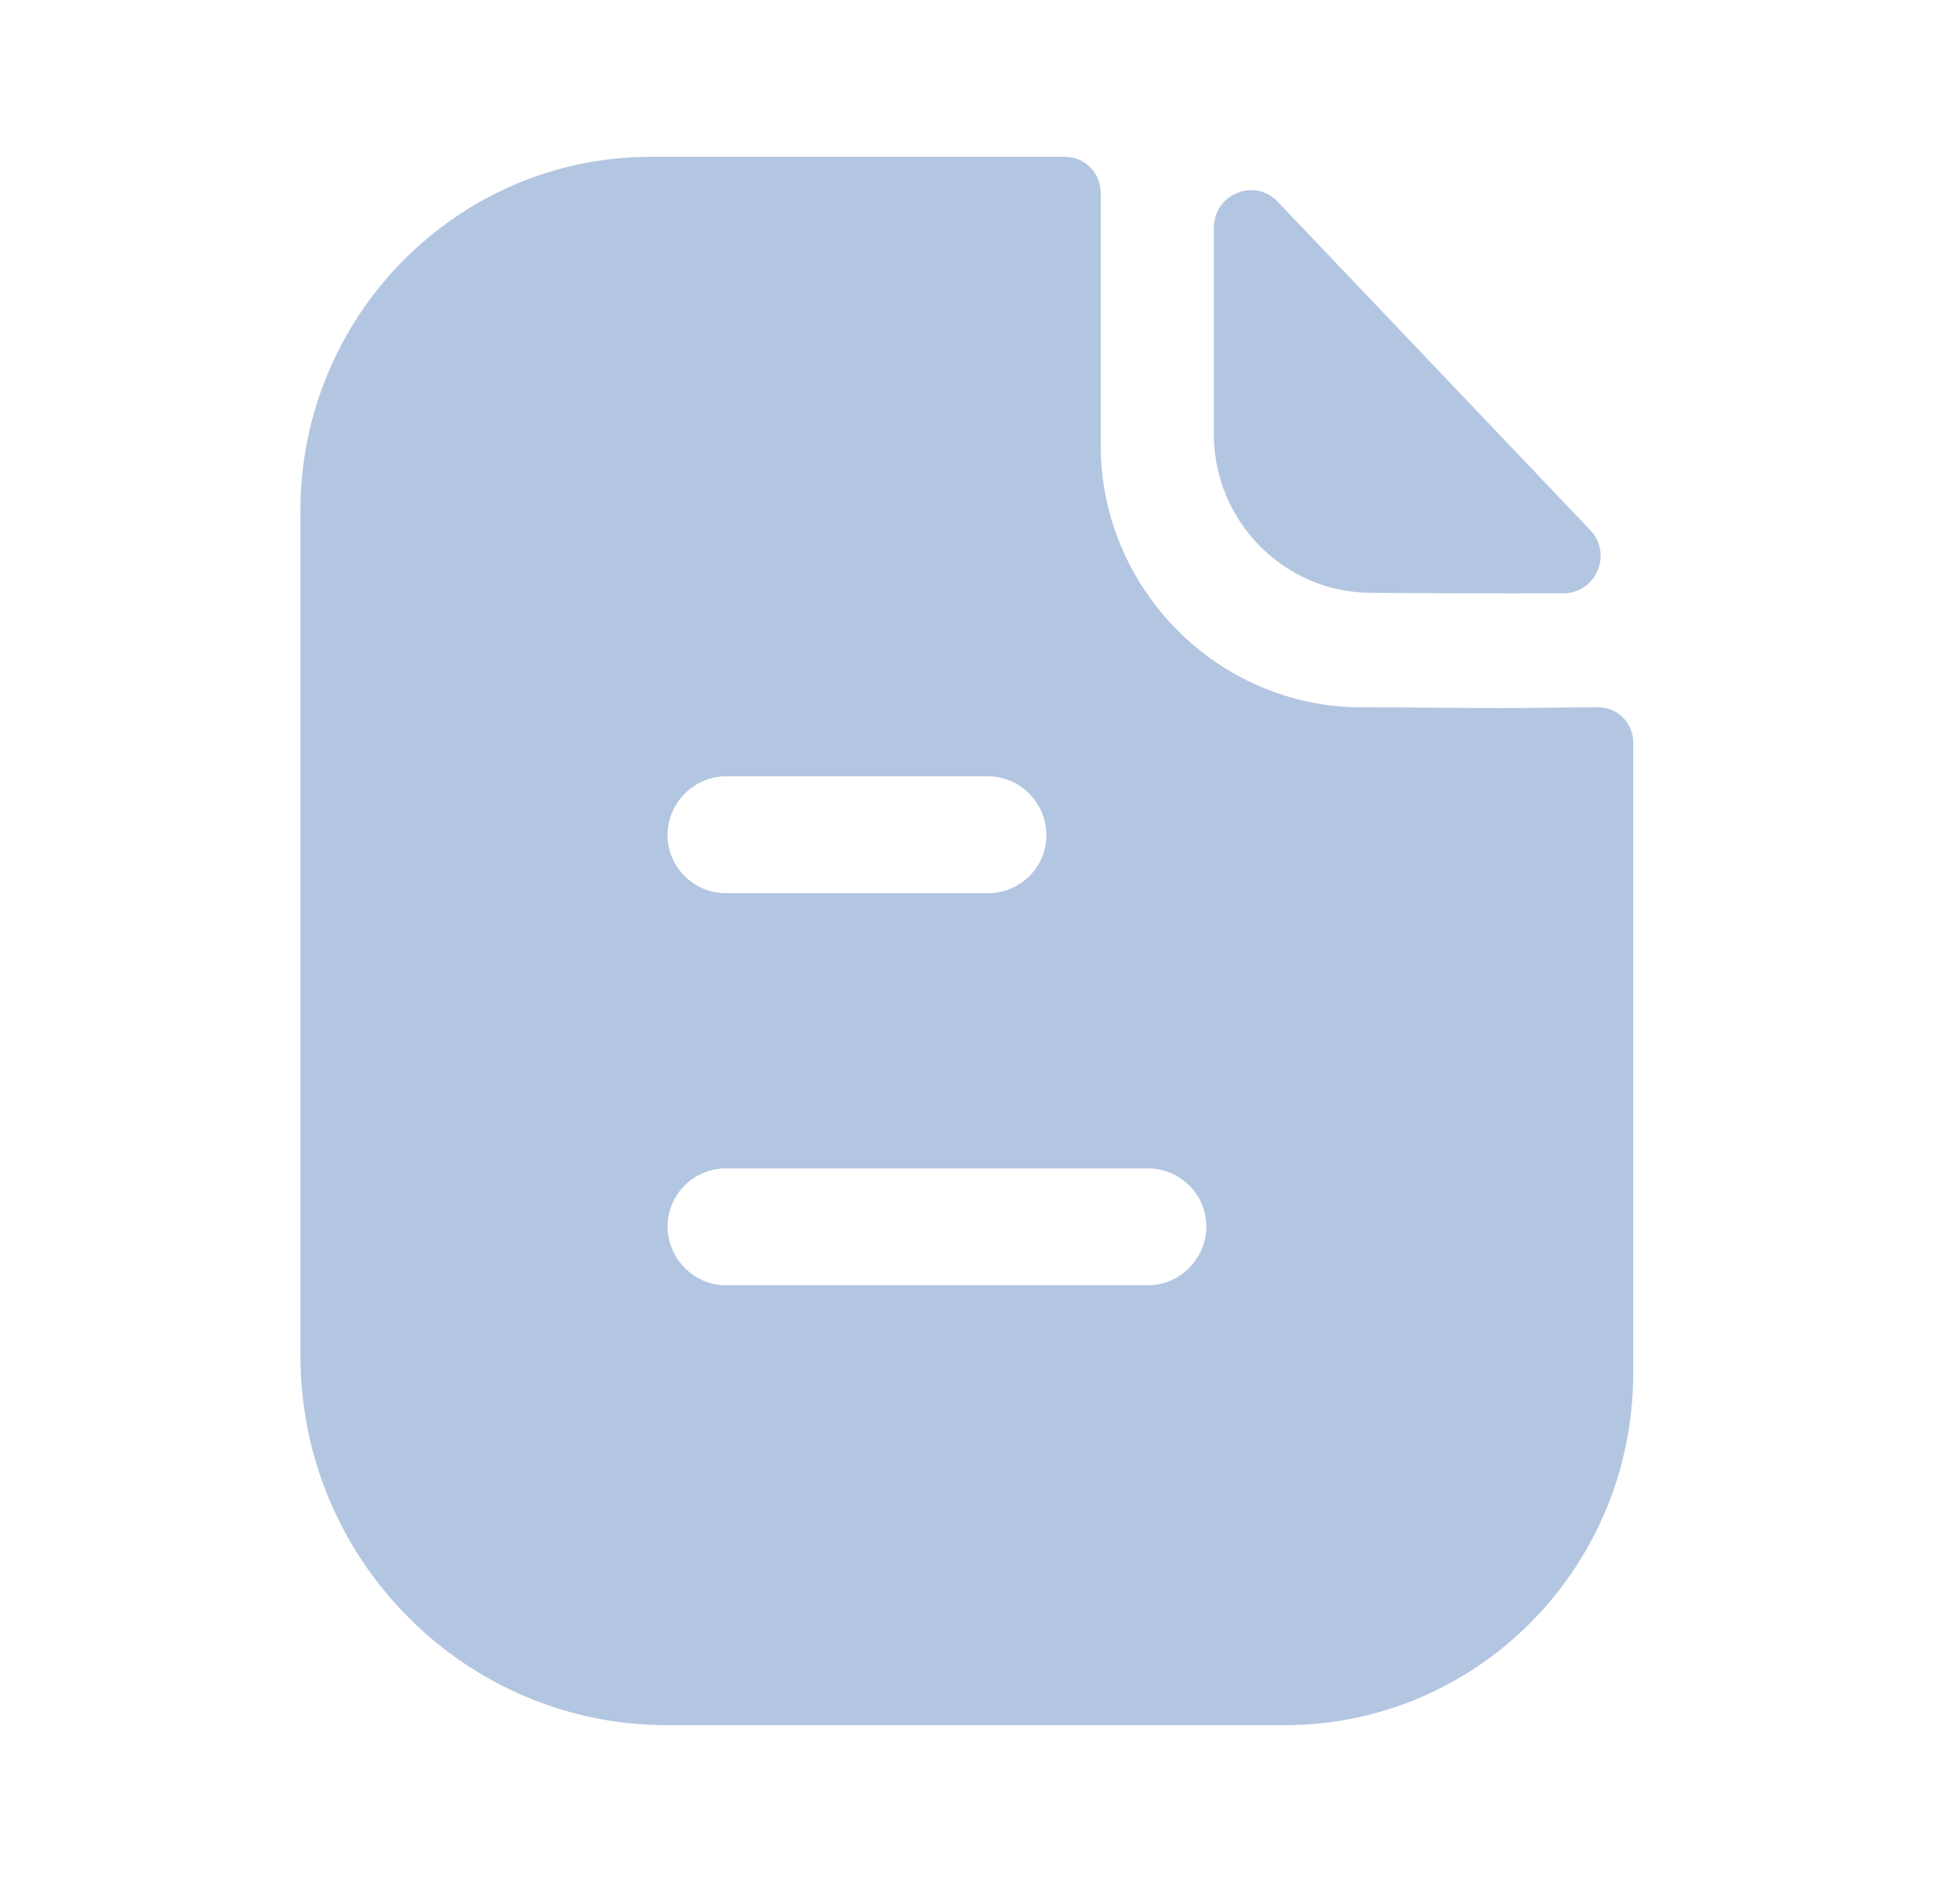<svg width="25" height="24" viewBox="0 0 25 24" fill="none" xmlns="http://www.w3.org/2000/svg">
<path fill-rule="evenodd" clip-rule="evenodd" d="M9.258 16.39H14.644C15.05 16.39 15.387 16.05 15.387 15.64C15.387 15.23 15.05 14.9 14.644 14.9H9.258C8.852 14.9 8.515 15.23 8.515 15.64C8.515 16.05 8.852 16.39 9.258 16.39ZM12.605 9.9H9.258C8.852 9.9 8.515 10.24 8.515 10.65C8.515 11.06 8.852 11.39 9.258 11.39H12.605C13.011 11.39 13.347 11.06 13.347 10.65C13.347 10.24 13.011 9.9 12.605 9.9ZM19.67 9.026C19.903 9.023 20.157 9.02 20.387 9.02C20.634 9.02 20.832 9.22 20.832 9.47V17.51C20.832 19.99 18.842 22 16.387 22H8.506C5.931 22 3.832 19.89 3.832 17.29V6.51C3.832 4.03 5.832 2 8.298 2H13.585C13.842 2 14.04 2.21 14.04 2.46V5.68C14.04 7.51 15.535 9.01 17.347 9.02C17.77 9.02 18.143 9.023 18.47 9.026C18.724 9.028 18.95 9.03 19.149 9.03C19.29 9.03 19.473 9.028 19.67 9.026ZM19.943 7.566C19.13 7.569 18.17 7.566 17.48 7.559C16.385 7.559 15.483 6.648 15.483 5.542V2.906C15.483 2.475 16.001 2.261 16.297 2.572C16.833 3.135 17.569 3.908 18.302 4.678C19.033 5.446 19.761 6.211 20.283 6.759C20.572 7.062 20.36 7.565 19.943 7.566Z" fill="#B3C6E1"/>
</svg>
